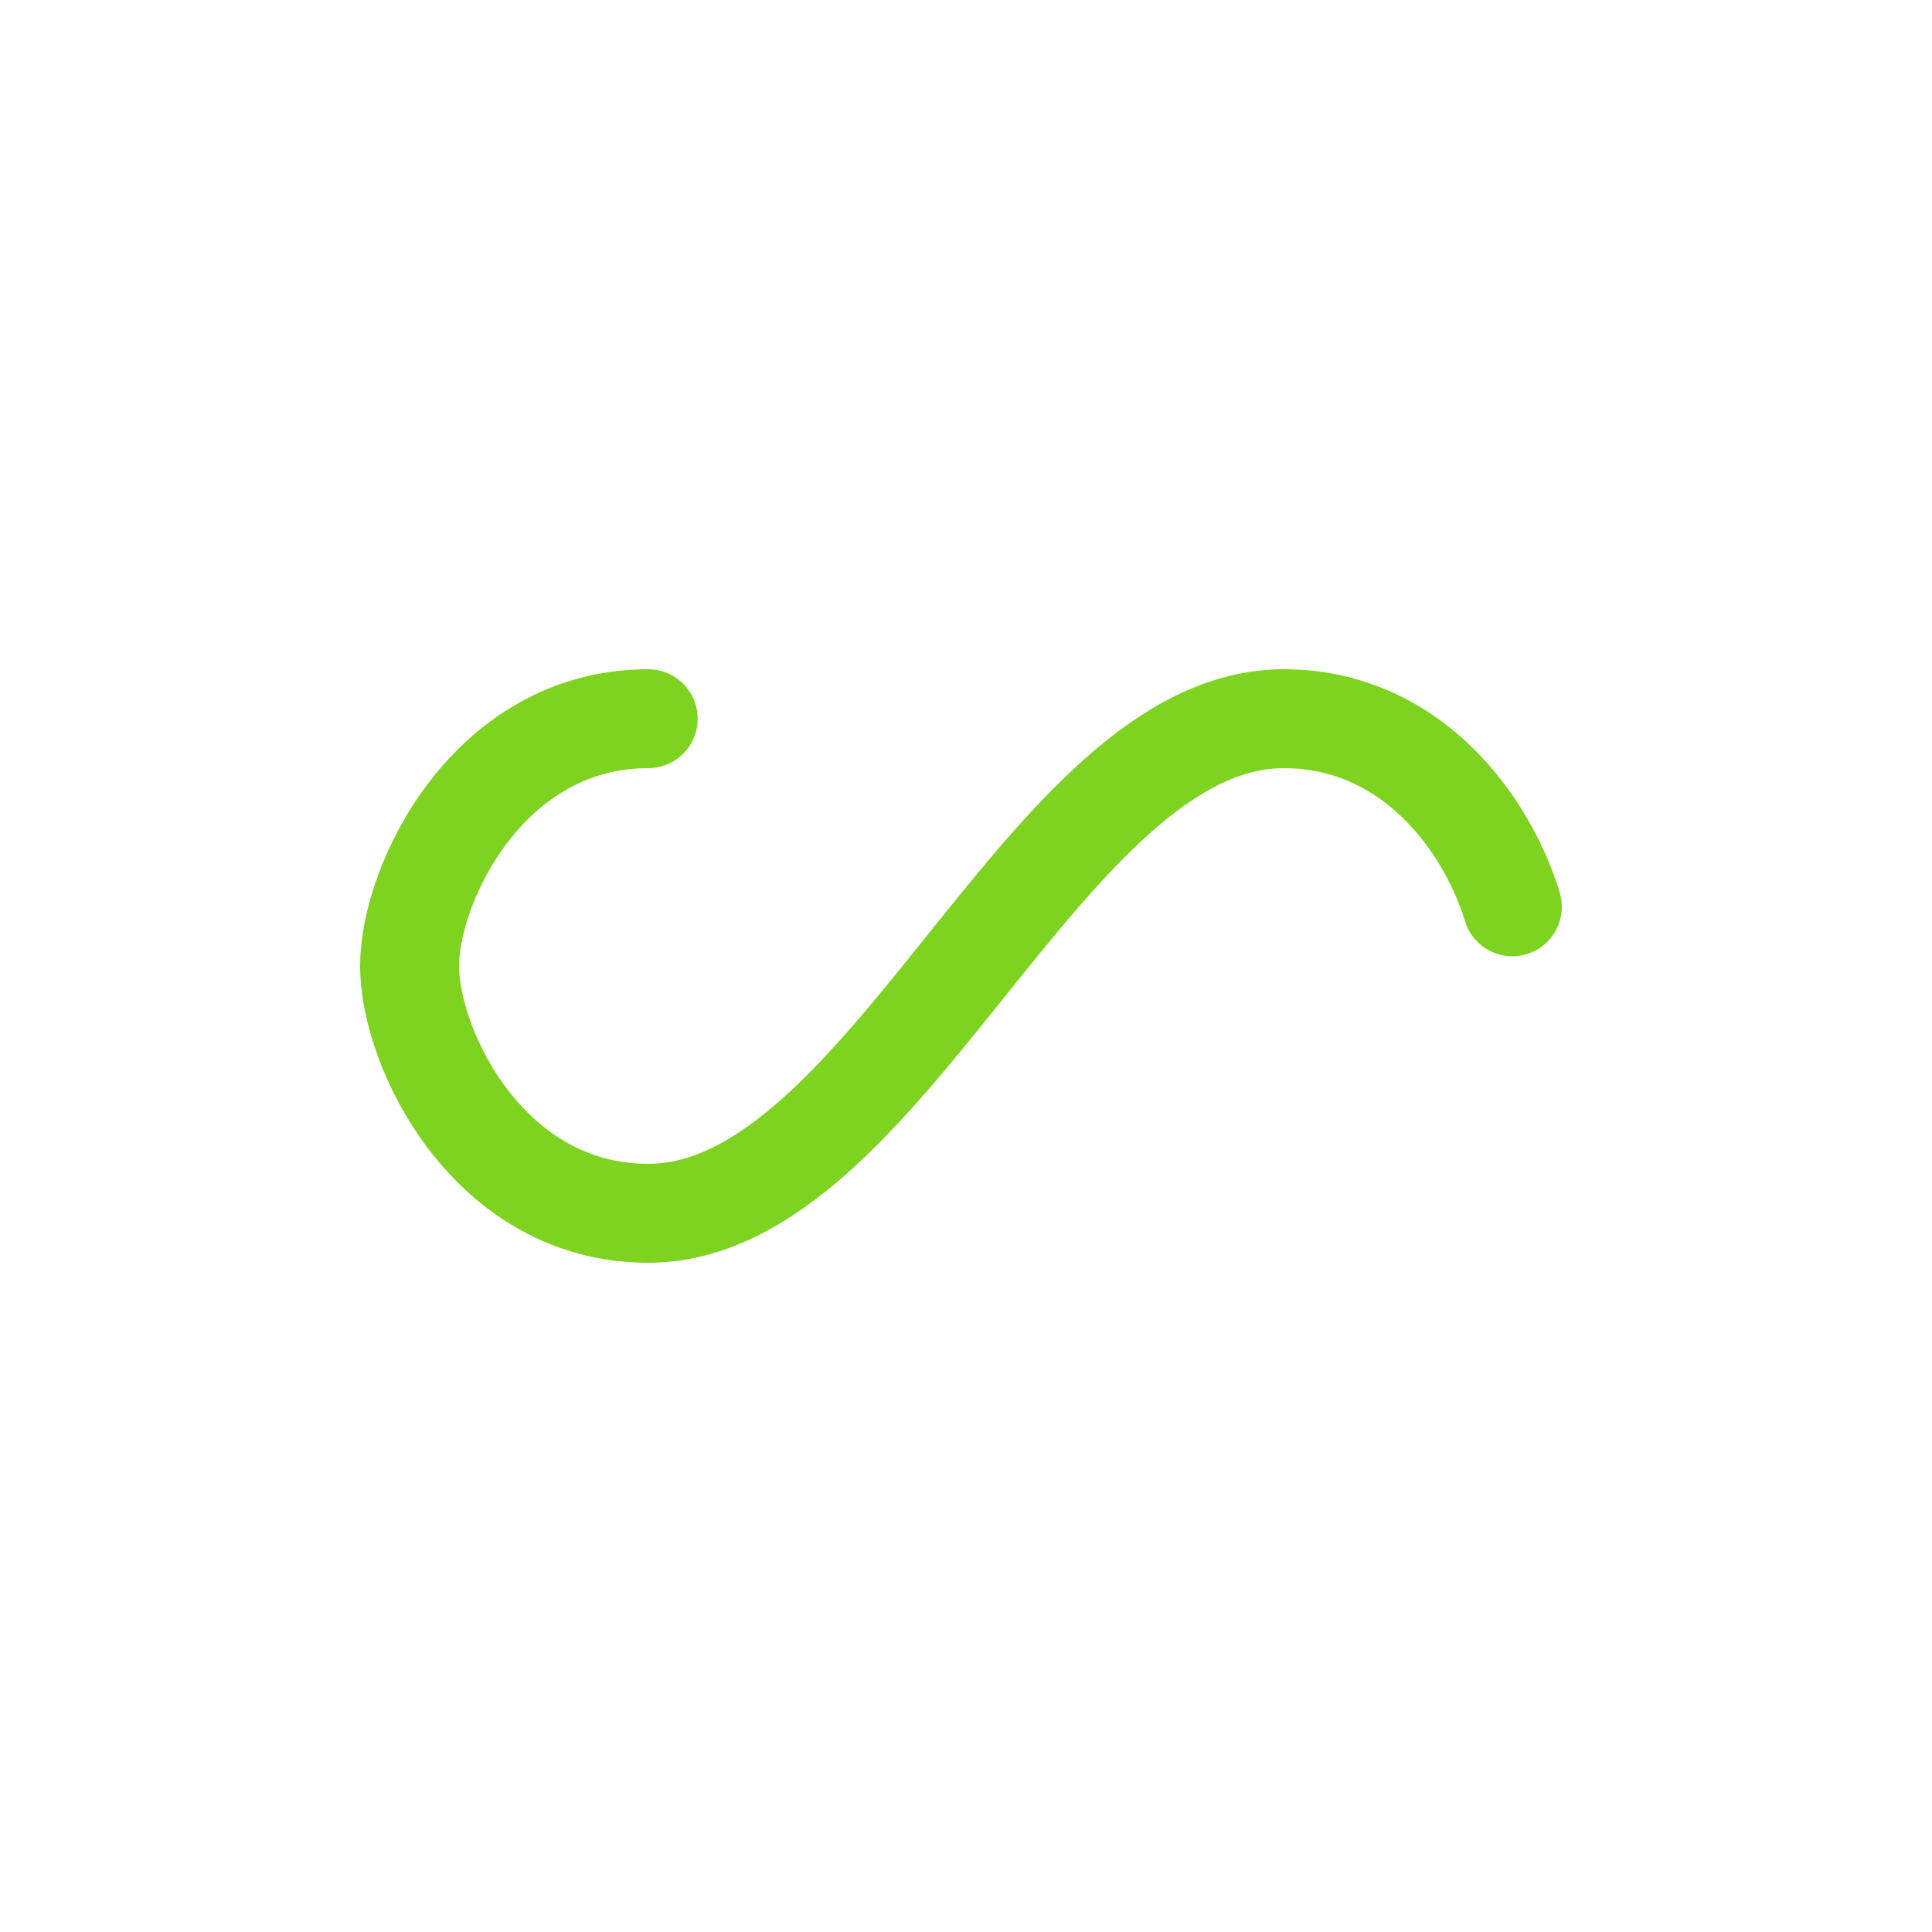 <?xml version="1.0" encoding="utf-8"?>
<svg xmlns="http://www.w3.org/2000/svg" xmlns:xlink="http://www.w3.org/1999/xlink" style="margin: auto; display: block; shape-rendering: auto;" width="230px" height="230px" viewBox="0 0 100 100" preserveAspectRatio="xMidYMid">
<path fill="none" stroke="#7ed321" stroke-width="8" stroke-dasharray="153.953 102.636" d="M24.3 30C11.4 30 5 43.3 5 50s6.4 20 19.3 20c19.3 0 32.1-40 51.4-40 C88.6 30 95 43.3 95 50s-6.4 20-19.3 20C56.4 70 43.6 30 24.3 30z" stroke-linecap="round" style="transform:scale(0.64);transform-origin:50px 50px">
  <animate attributeName="stroke-dashoffset" repeatCount="indefinite" dur="4.167s" keyTimes="0;1" values="0;256.589"></animate>
</path>
<!-- [ldio] generated by https://loading.io/ --></svg>